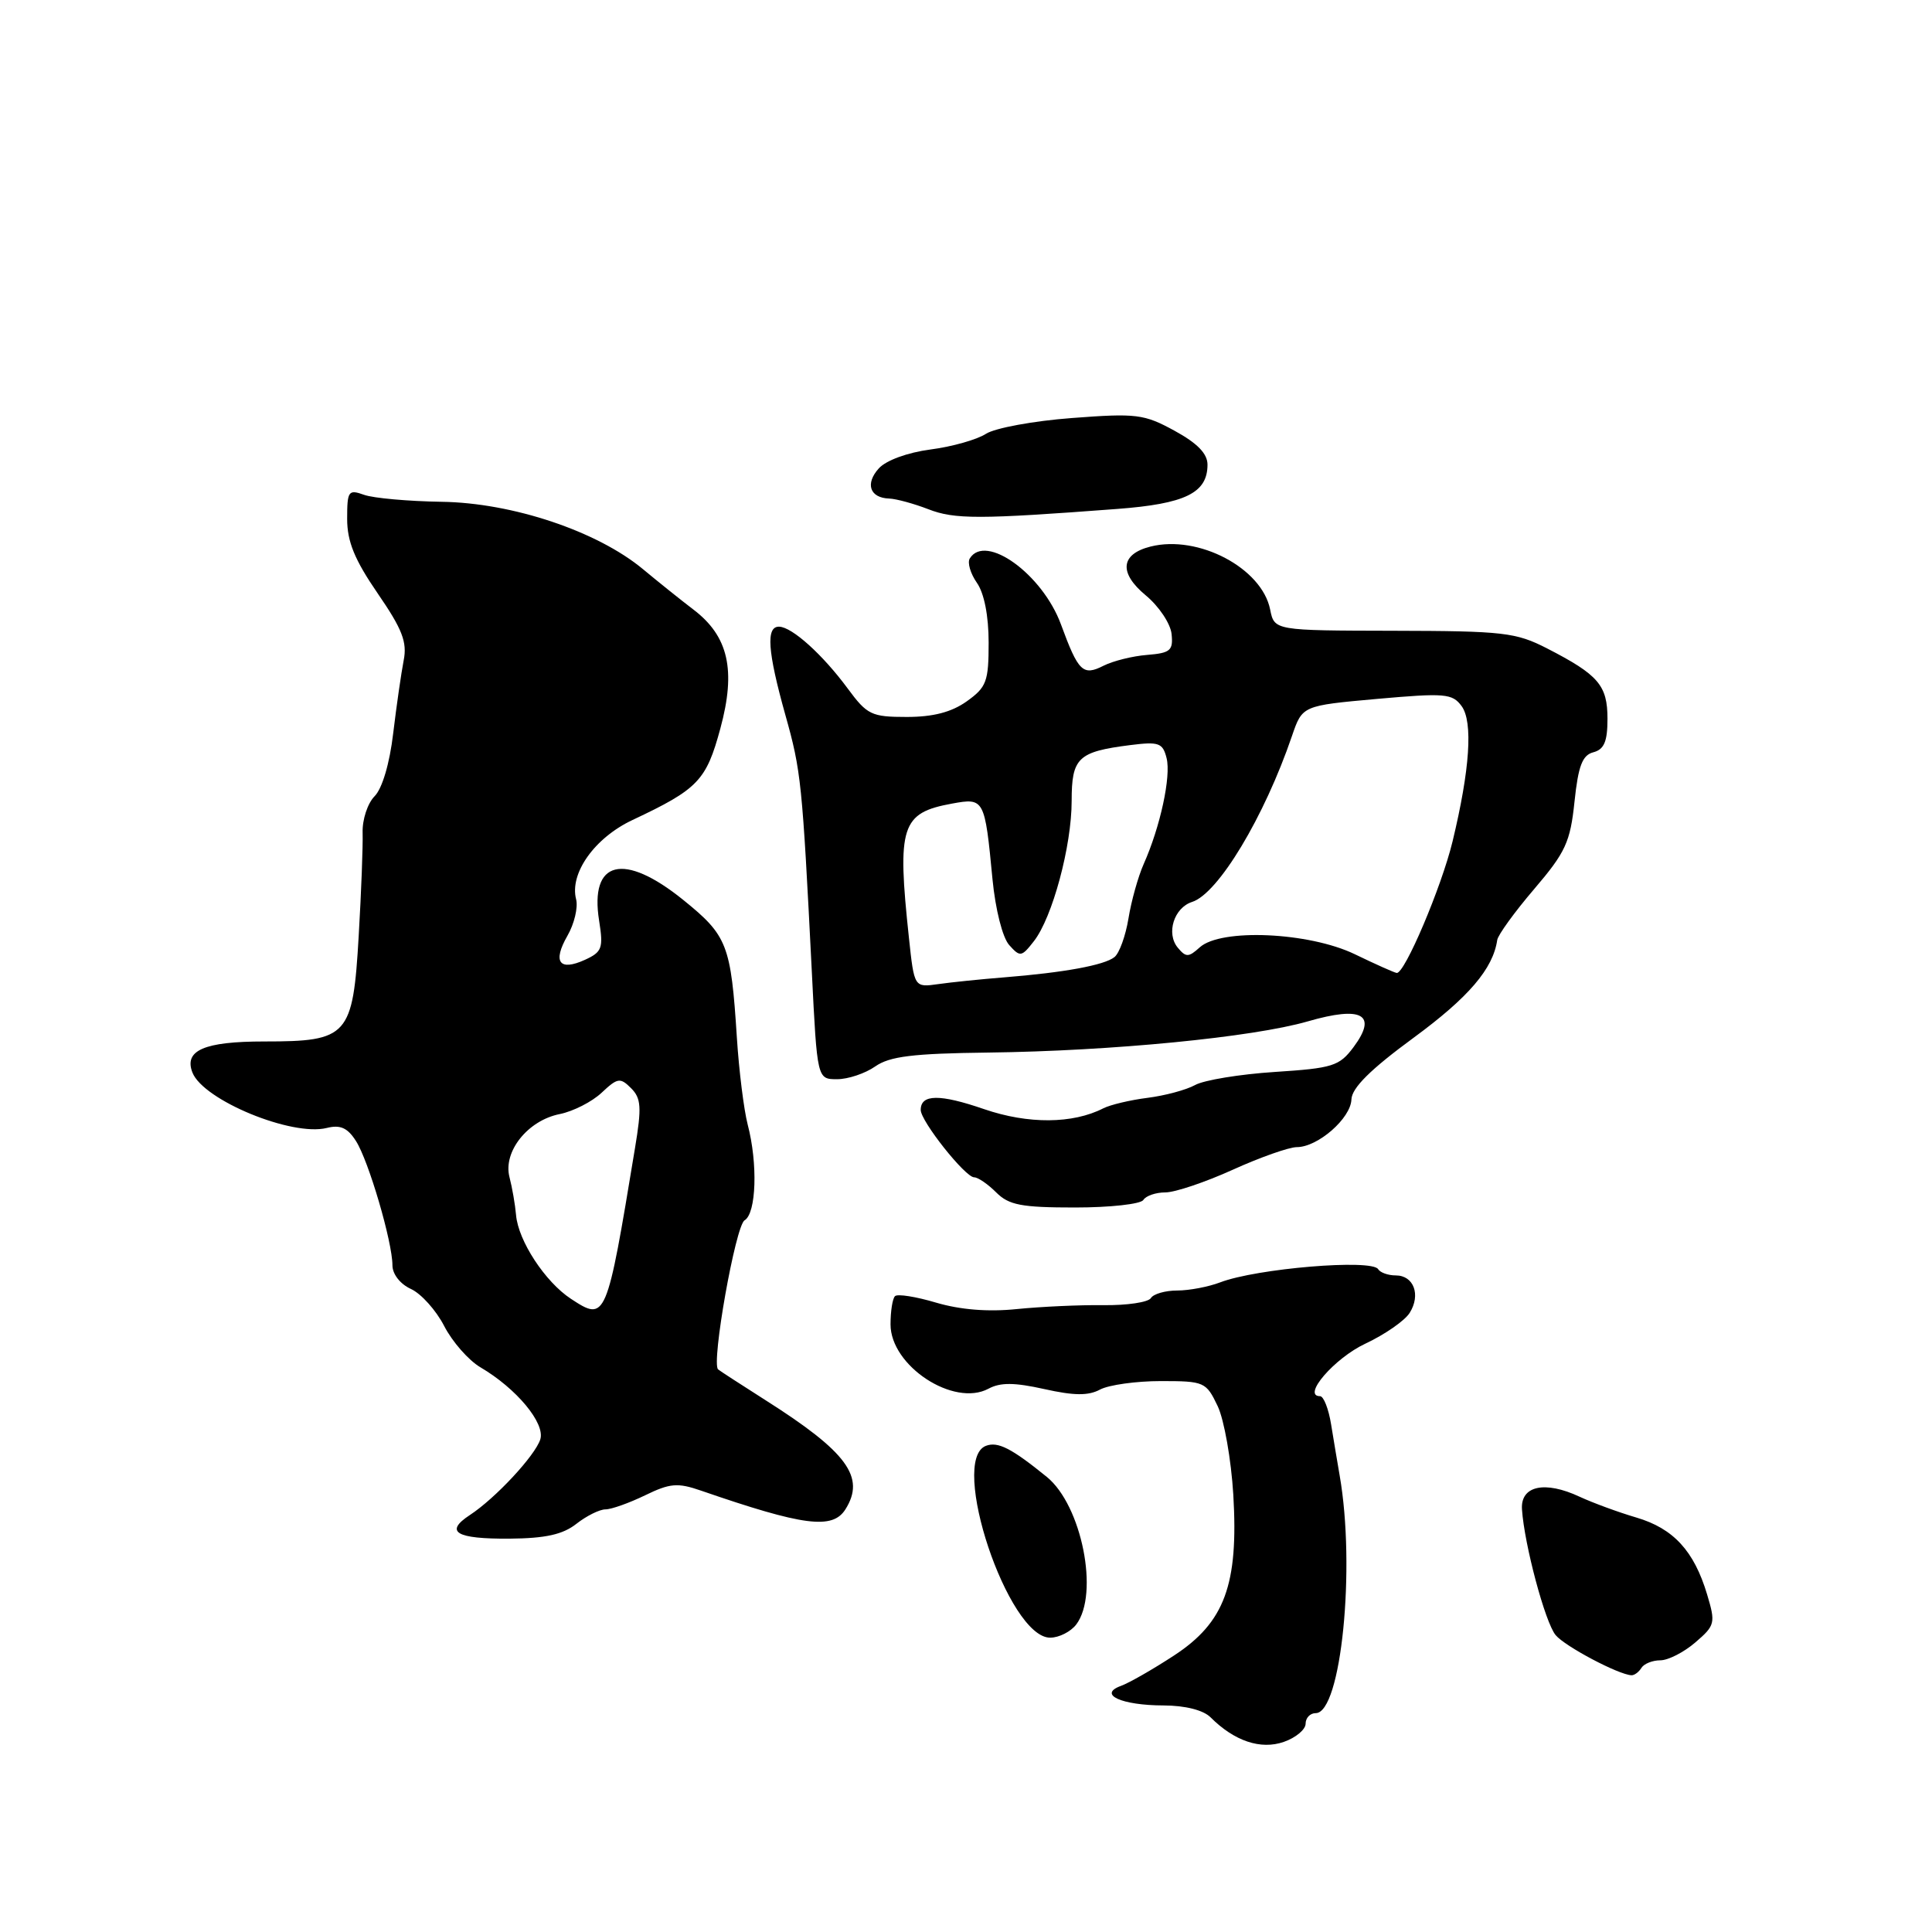 <?xml version="1.0" encoding="UTF-8" standalone="no"?>
<!DOCTYPE svg PUBLIC "-//W3C//DTD SVG 1.1//EN" "http://www.w3.org/Graphics/SVG/1.1/DTD/svg11.dtd" >
<svg xmlns="http://www.w3.org/2000/svg" xmlns:xlink="http://www.w3.org/1999/xlink" version="1.1" viewBox="0 0 256 256">
 <g >
 <path fill="currentColor"
d=" M 173.00 228.40 C 173.00 227.63 173.60 227.00 174.34 227.00 C 177.71 227.00 179.65 207.72 177.51 195.50 C 177.22 193.85 176.72 190.81 176.38 188.75 C 176.05 186.69 175.39 185.00 174.91 185.00 C 172.47 185.00 176.82 179.96 180.92 178.04 C 183.50 176.83 186.15 174.99 186.79 173.96 C 188.29 171.57 187.33 169.00 184.95 169.00 C 183.94 169.00 182.89 168.63 182.61 168.17 C 181.76 166.80 166.52 168.07 161.68 169.92 C 160.14 170.51 157.58 171.00 155.99 171.00 C 154.41 171.00 152.84 171.45 152.50 172.00 C 152.16 172.56 149.32 172.98 146.19 172.94 C 143.06 172.90 137.90 173.14 134.72 173.46 C 130.94 173.85 127.24 173.55 124.05 172.61 C 121.37 171.81 118.91 171.42 118.59 171.75 C 118.26 172.07 118.00 173.75 118.00 175.49 C 118.00 180.99 126.37 186.48 130.98 184.01 C 132.56 183.16 134.42 183.18 138.38 184.06 C 142.32 184.94 144.21 184.96 145.77 184.12 C 146.92 183.51 150.55 183.00 153.82 183.00 C 159.58 183.00 159.82 183.11 161.35 186.32 C 162.21 188.14 163.14 193.43 163.42 198.07 C 164.12 209.98 162.28 214.98 155.54 219.38 C 152.77 221.19 149.61 223.00 148.53 223.39 C 145.43 224.52 148.59 225.97 154.18 225.98 C 157.05 225.99 159.45 226.60 160.40 227.55 C 163.56 230.71 167.05 231.88 170.11 230.81 C 171.70 230.26 173.00 229.17 173.00 228.40 Z  M 217.50 221.00 C 217.84 220.45 218.97 220.00 220.00 220.00 C 221.04 220.00 223.13 218.93 224.64 217.63 C 227.26 215.38 227.34 215.07 226.20 211.27 C 224.47 205.50 221.74 202.53 216.82 201.08 C 214.44 200.38 211.07 199.14 209.32 198.33 C 204.69 196.16 201.46 196.87 201.67 200.00 C 201.98 204.66 204.74 214.99 206.13 216.66 C 207.37 218.16 214.49 221.92 216.19 221.98 C 216.57 221.99 217.16 221.55 217.50 221.00 Z  M 142.61 215.25 C 145.68 211.20 143.34 199.47 138.71 195.70 C 134.02 191.89 132.22 190.98 130.64 191.58 C 125.71 193.48 133.58 217.00 139.15 217.00 C 140.32 217.00 141.88 216.21 142.61 215.25 Z  M 76.38 201.91 C 77.72 200.86 79.45 200.00 80.23 200.00 C 81.01 200.00 83.36 199.16 85.47 198.14 C 88.78 196.53 89.78 196.44 92.90 197.52 C 106.49 202.21 110.31 202.70 112.02 200.00 C 114.71 195.74 112.28 192.41 101.40 185.51 C 98.16 183.45 95.34 181.62 95.15 181.45 C 94.23 180.62 97.46 162.41 98.66 161.70 C 100.22 160.77 100.43 154.18 99.07 149.00 C 98.57 147.07 97.92 141.90 97.64 137.50 C 96.85 125.16 96.39 123.98 90.54 119.25 C 82.63 112.86 78.10 113.99 79.39 122.02 C 79.96 125.63 79.78 126.14 77.51 127.18 C 74.11 128.73 73.19 127.47 75.19 123.99 C 76.10 122.41 76.61 120.24 76.34 119.17 C 75.44 115.73 78.79 111.01 83.82 108.65 C 92.50 104.56 93.58 103.44 95.45 96.53 C 97.55 88.80 96.53 84.30 91.88 80.77 C 90.24 79.52 87.23 77.11 85.20 75.42 C 79.15 70.39 67.90 66.62 58.50 66.49 C 54.10 66.42 49.49 66.01 48.25 65.57 C 46.16 64.82 46.00 65.05 46.00 68.75 C 46.00 71.76 46.98 74.16 50.04 78.62 C 53.30 83.36 53.97 85.08 53.49 87.50 C 53.17 89.15 52.54 93.50 52.10 97.17 C 51.63 101.18 50.64 104.50 49.63 105.51 C 48.71 106.44 47.99 108.61 48.05 110.35 C 48.10 112.08 47.87 118.22 47.53 124.00 C 46.76 137.31 46.14 138.00 35.01 138.00 C 27.06 138.00 24.35 139.18 25.50 142.12 C 26.94 145.78 38.68 150.62 43.30 149.46 C 45.09 149.01 46.05 149.44 47.16 151.18 C 48.84 153.79 52.00 164.57 52.00 167.66 C 52.00 168.83 53.03 170.15 54.46 170.80 C 55.81 171.42 57.79 173.63 58.86 175.71 C 59.93 177.79 62.09 180.25 63.65 181.17 C 68.44 183.98 72.27 188.59 71.59 190.73 C 70.90 192.88 65.66 198.52 62.26 200.75 C 58.84 202.99 60.42 203.93 67.51 203.88 C 72.28 203.84 74.58 203.33 76.38 201.91 Z  M 151.50 159.00 C 151.84 158.45 153.15 158.00 154.42 158.00 C 155.69 158.00 159.70 156.65 163.34 155.00 C 166.98 153.35 170.81 152.00 171.84 152.00 C 174.62 152.00 178.99 148.18 179.07 145.68 C 179.13 144.15 181.58 141.71 187.32 137.50 C 194.60 132.15 197.83 128.38 198.39 124.56 C 198.49 123.88 200.69 120.84 203.29 117.80 C 207.45 112.93 208.07 111.58 208.63 106.22 C 209.13 101.47 209.67 100.06 211.13 99.68 C 212.56 99.30 213.00 98.25 213.00 95.25 C 213.00 90.81 211.81 89.42 205.00 85.92 C 200.87 83.80 199.22 83.61 184.68 83.58 C 168.86 83.55 168.86 83.55 168.30 80.76 C 167.20 75.27 158.78 70.83 152.46 72.42 C 148.47 73.42 148.22 75.91 151.82 78.89 C 153.56 80.33 155.09 82.62 155.24 84.00 C 155.47 86.20 155.08 86.53 152.00 86.78 C 150.07 86.93 147.48 87.58 146.23 88.21 C 143.49 89.60 142.89 89.02 140.58 82.73 C 138.13 76.08 130.59 70.62 128.50 74.00 C 128.16 74.55 128.59 76.00 129.44 77.22 C 130.41 78.60 131.00 81.60 131.00 85.15 C 131.00 90.32 130.72 91.06 128.10 92.93 C 126.08 94.37 123.64 95.00 120.15 95.00 C 115.47 95.00 114.90 94.72 112.34 91.25 C 109.03 86.76 104.97 83.09 103.25 83.04 C 101.47 82.98 101.70 86.29 104.06 94.72 C 106.16 102.19 106.30 103.62 107.57 128.75 C 108.28 143.00 108.28 143.00 110.92 143.00 C 112.37 143.00 114.64 142.24 115.97 141.31 C 117.88 139.97 120.95 139.59 130.94 139.47 C 147.29 139.27 166.01 137.44 173.28 135.34 C 180.49 133.25 182.57 134.42 179.35 138.75 C 177.47 141.27 176.60 141.54 168.90 142.04 C 164.28 142.34 159.54 143.12 158.36 143.77 C 157.19 144.42 154.35 145.18 152.05 145.47 C 149.75 145.76 147.11 146.39 146.19 146.86 C 142.14 148.93 136.24 148.97 130.41 146.97 C 124.52 144.94 122.00 144.97 122.00 147.07 C 122.00 148.57 127.90 156.00 129.08 156.00 C 129.59 156.00 130.90 156.90 132.00 158.00 C 133.68 159.68 135.33 160.00 142.44 160.00 C 147.08 160.00 151.16 159.55 151.50 159.00 Z  M 148.00 67.44 C 157.06 66.76 160.00 65.32 160.00 61.57 C 160.00 60.11 158.66 58.73 155.64 57.08 C 151.60 54.87 150.60 54.74 142.04 55.39 C 136.95 55.77 131.83 56.72 130.65 57.48 C 129.47 58.25 126.16 59.19 123.29 59.56 C 120.25 59.96 117.41 61.00 116.45 62.06 C 114.61 64.09 115.25 65.97 117.81 66.06 C 118.74 66.09 121.08 66.73 123.00 67.47 C 126.48 68.83 129.76 68.82 148.00 67.44 Z  M 75.65 172.10 C 72.24 169.86 68.67 164.42 68.38 161.00 C 68.26 159.62 67.87 157.36 67.51 155.98 C 66.63 152.60 69.93 148.46 74.17 147.62 C 75.95 147.26 78.45 145.99 79.72 144.79 C 81.83 142.81 82.18 142.75 83.62 144.19 C 84.96 145.53 85.04 146.72 84.14 152.13 C 80.37 174.98 80.30 175.15 75.65 172.10 Z  M 120.44 124.28 C 118.85 109.45 119.41 107.71 126.15 106.48 C 130.42 105.70 130.49 105.82 131.51 116.50 C 131.90 120.51 132.84 124.23 133.72 125.22 C 135.17 126.84 135.36 126.81 136.99 124.72 C 139.45 121.58 142.00 112.10 142.00 106.13 C 142.00 100.40 142.83 99.61 149.75 98.73 C 153.56 98.25 154.07 98.43 154.58 100.46 C 155.19 102.88 153.74 109.57 151.54 114.50 C 150.81 116.15 149.90 119.39 149.53 121.69 C 149.15 124.00 148.32 126.31 147.67 126.82 C 146.34 127.89 141.02 128.87 133.00 129.51 C 129.97 129.75 126.07 130.15 124.32 130.40 C 121.14 130.85 121.14 130.85 120.44 124.28 Z  M 179.50 126.43 C 173.42 123.51 161.77 122.99 158.97 125.53 C 157.49 126.87 157.14 126.87 156.06 125.57 C 154.49 123.68 155.56 120.28 157.96 119.51 C 161.41 118.42 167.53 108.26 171.20 97.50 C 172.57 93.50 172.57 93.50 182.45 92.61 C 191.47 91.81 192.44 91.89 193.67 93.56 C 195.20 95.65 194.77 101.97 192.47 111.50 C 191.00 117.56 186.11 129.07 185.07 128.92 C 184.75 128.88 182.25 127.76 179.50 126.43 Z "/>
</g>
</svg>